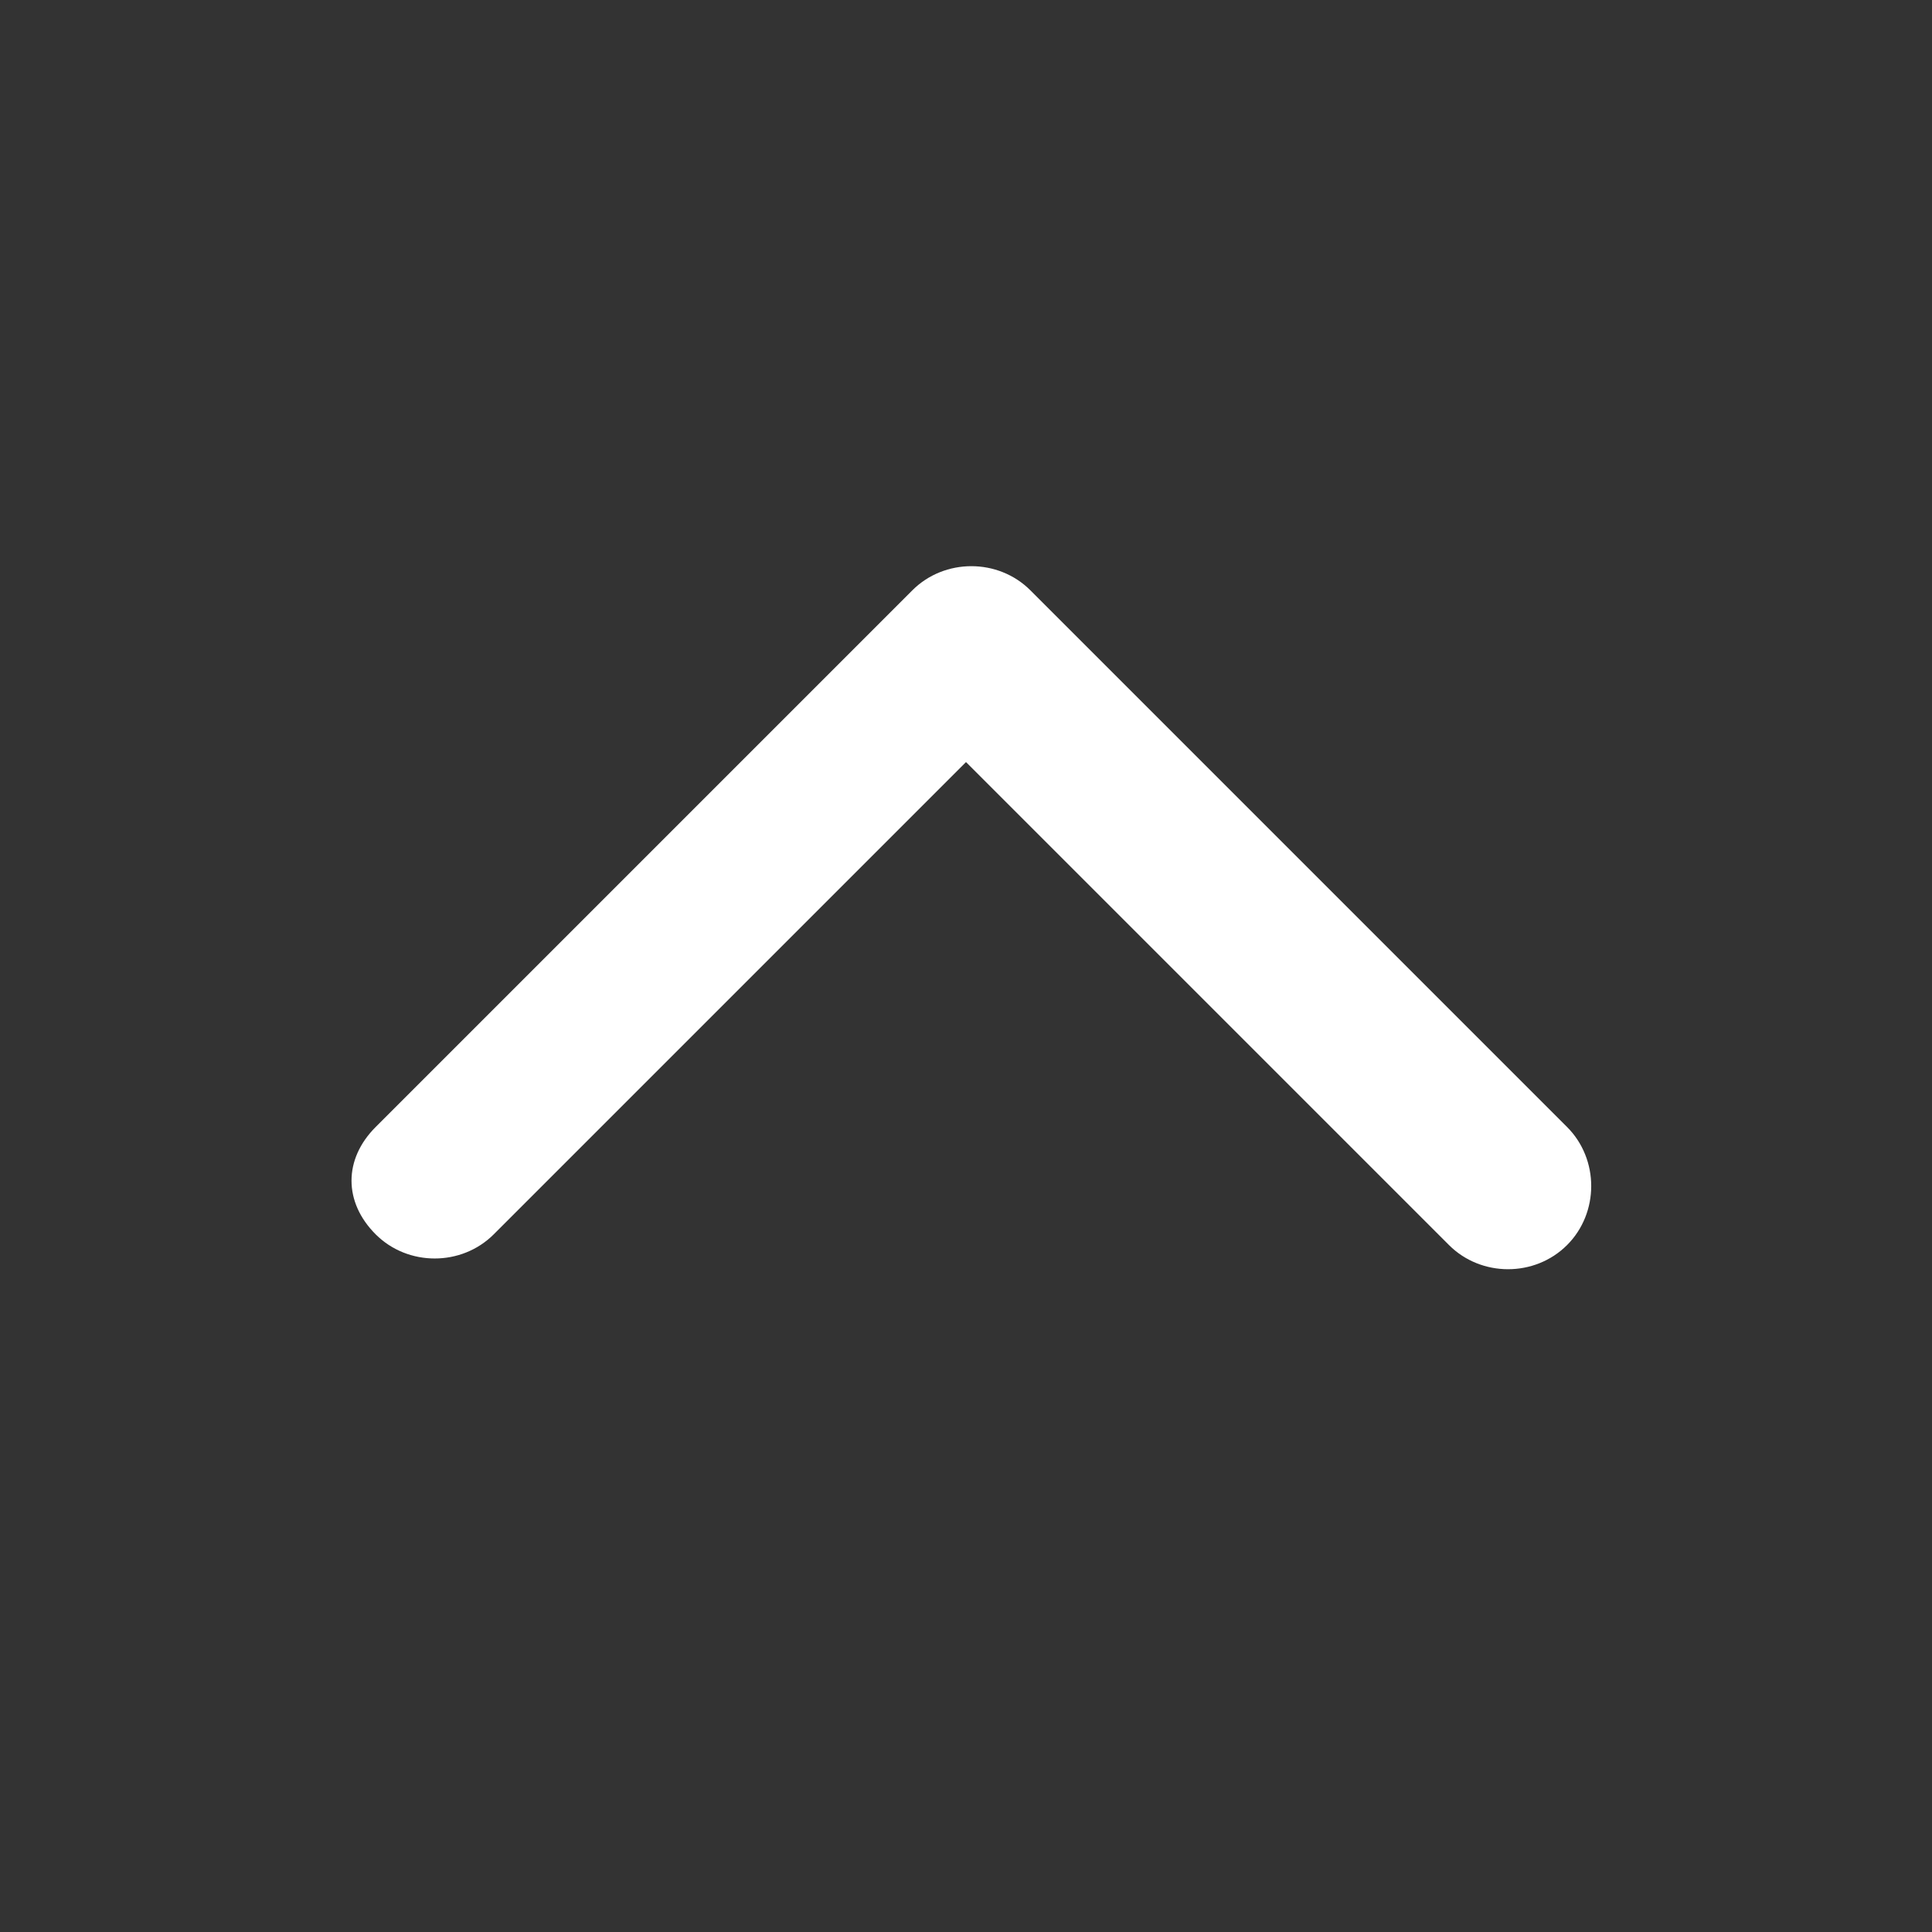 <?xml version="1.0" encoding="utf-8"?>
<!-- Generator: Adobe Illustrator 22.0.0, SVG Export Plug-In . SVG Version: 6.00 Build 0)  -->
<svg version="1.1" id="图层_1" xmlns="http://www.w3.org/2000/svg" xmlns:xlink="http://www.w3.org/1999/xlink" x="0px" y="0px"
	 viewBox="0 0 18 18" style="enable-background:new 0 0 18 18;" xml:space="preserve">
<rect x="0" y="0" width="18" height="18" fill="#333333" stroke="none"/>
<style type="text/css">
	.st0{fill:#FFFFFF;}
	.st1{fill:#8F8F8F;}
	.st2{fill:#565656;}
	.st3{fill:#666666;}
</style>
<path class="st0" d="M3.5,11.5c0.3,0.3,0.8,0.3,1.1,0L9,7.1l4.5,4.5c0.3,0.3,0.8,0.3,1.1,0s0.3-0.8,0-1.1l-5-5
	c-0.3-0.3-0.8-0.3-1.1,0l-5,5C3.2,10.8,3.2,11.2,3.5,11.5z"/>
</svg>
